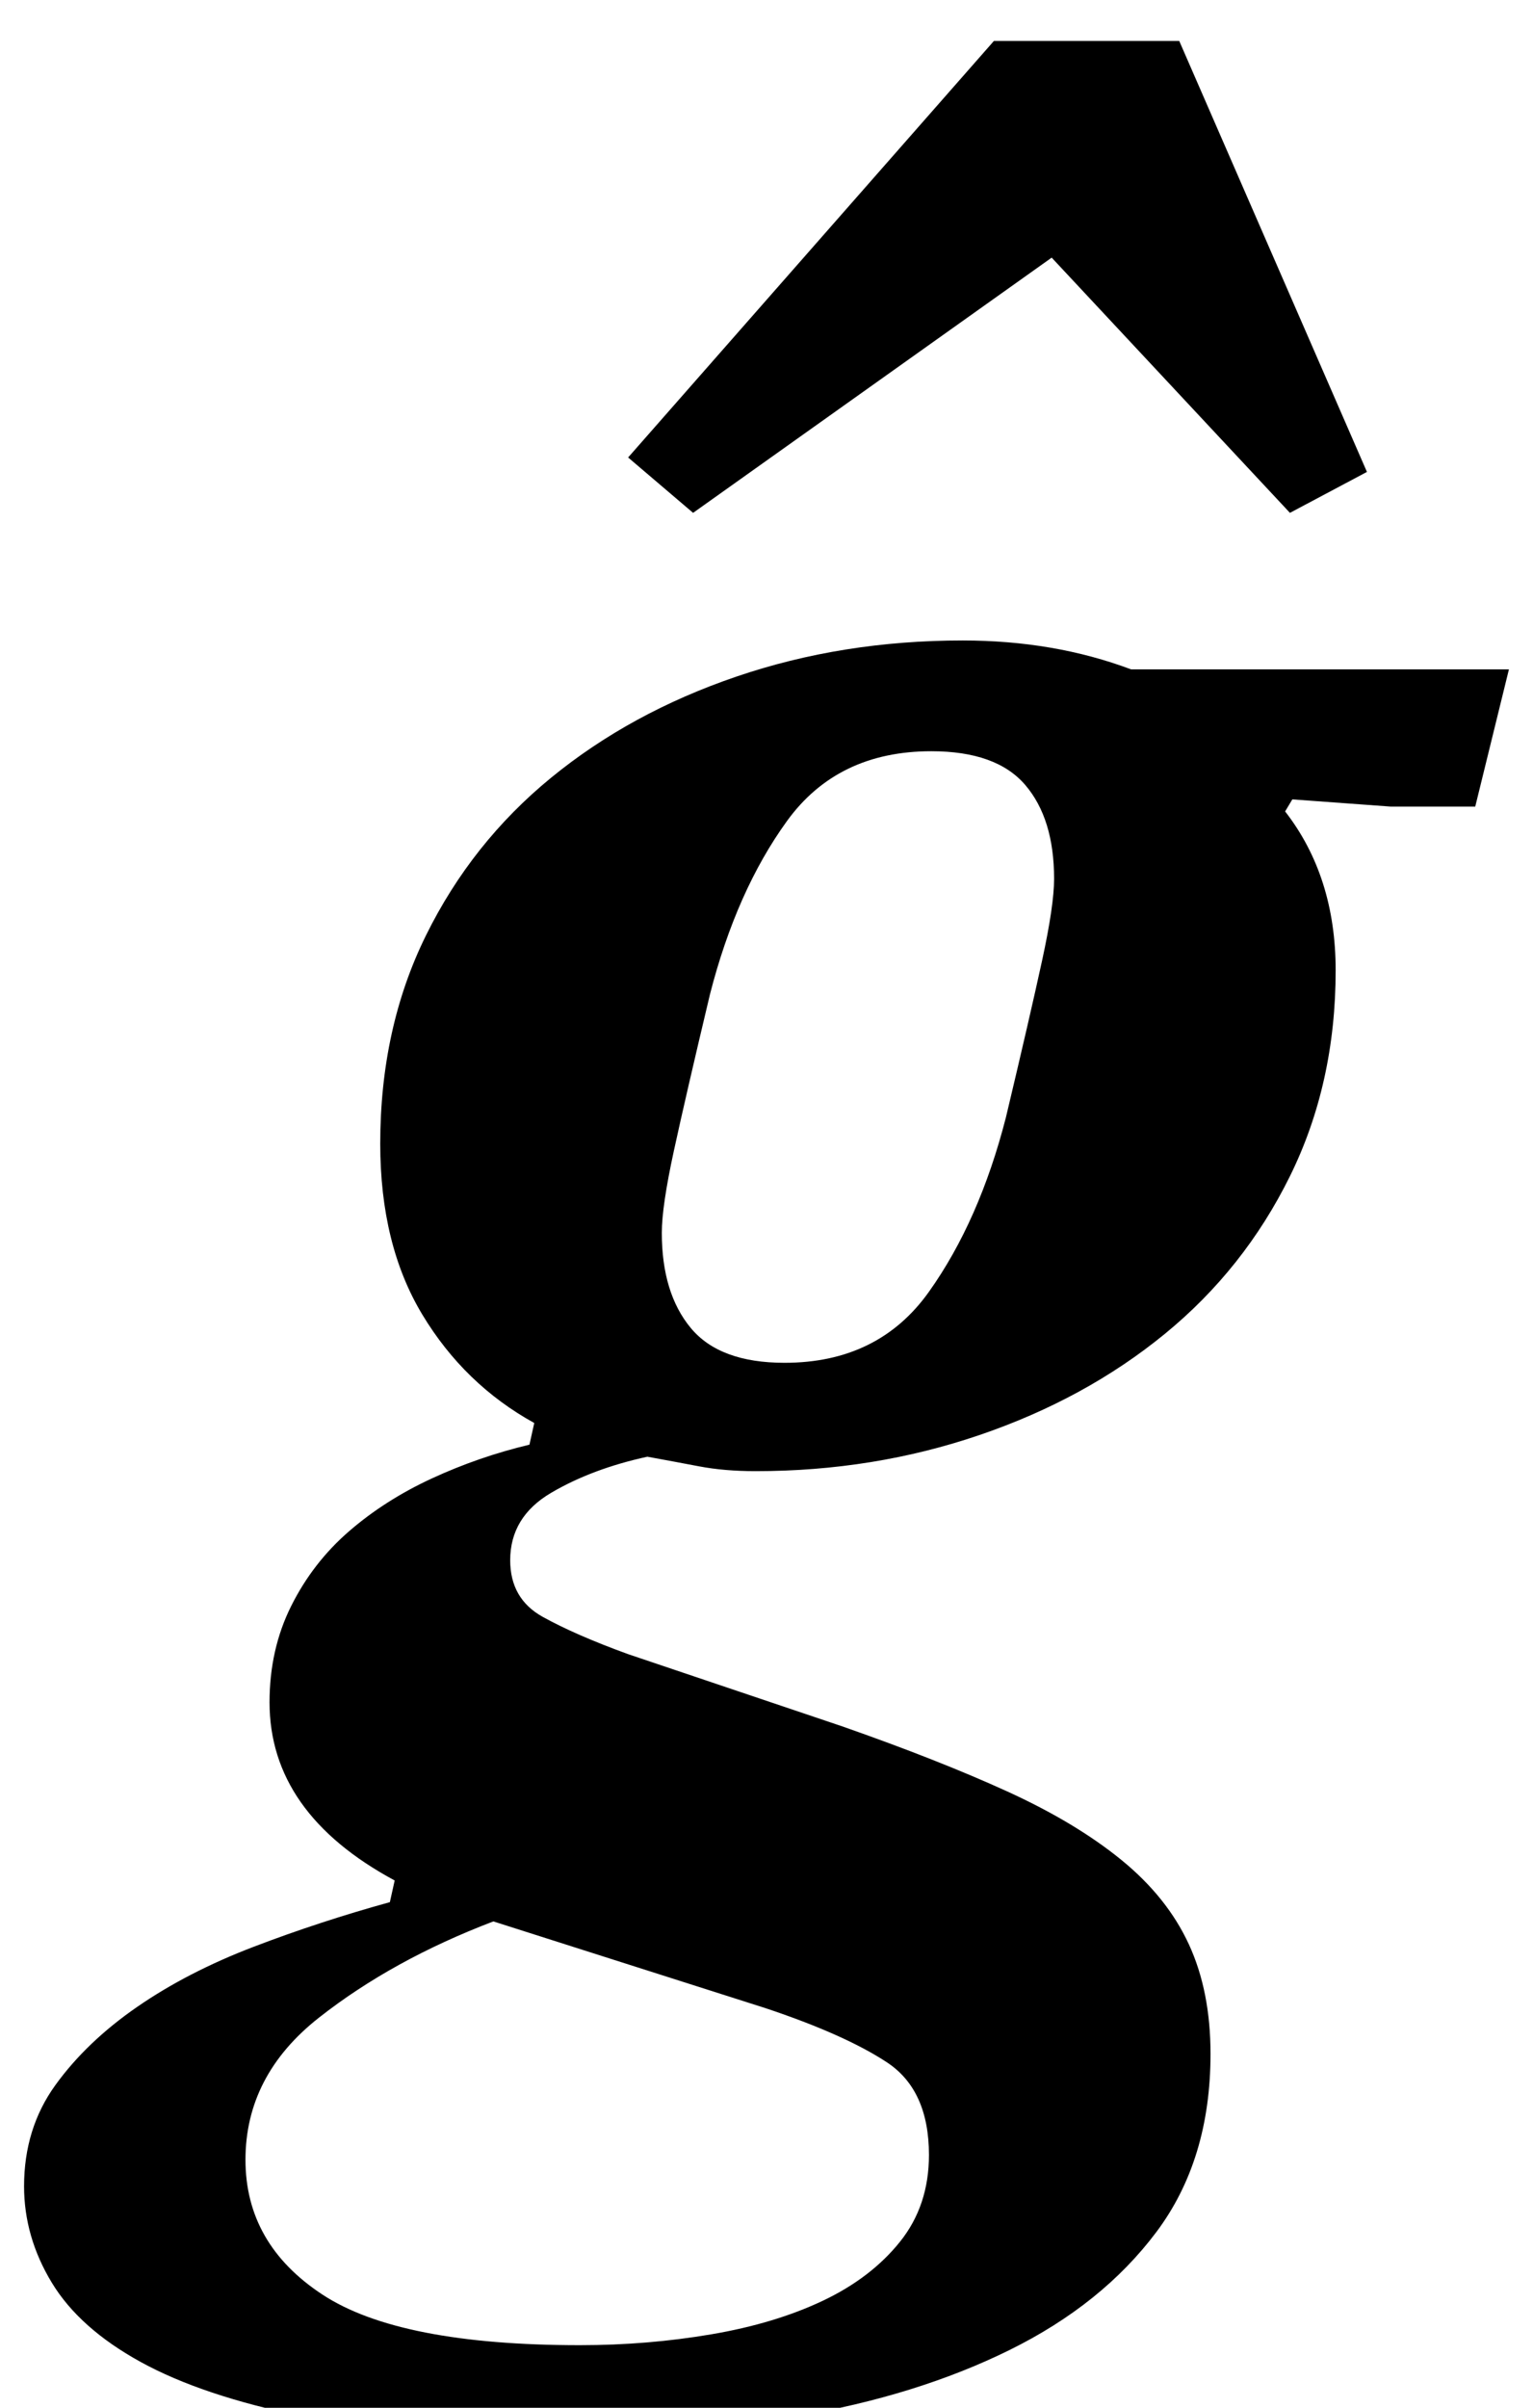 <?xml version="1.0" standalone="no"?>
<!DOCTYPE svg PUBLIC "-//W3C//DTD SVG 1.1//EN" "http://www.w3.org/Graphics/SVG/1.1/DTD/svg11.dtd" >
<svg xmlns="http://www.w3.org/2000/svg" xmlns:xlink="http://www.w3.org/1999/xlink" version="1.1" viewBox="-86 0 637 1000">
  <g transform="matrix(1 0 0 -1 0 800)">
   <path fill="currentColor"
d="M175 610l152 173h77l78 -179l-32 -17l-99 106l-149 -106zM141 -212q-60 0 -101.5 8.5t-67 22.5t-37 33t-11.5 40q0 24 13 42t34 32.5t48.5 25t56.5 18.5l2 9q-52 28 -52 74q0 22 9 40t24 31t34.5 22t40.5 14l2 9q-29 16 -46.5 45t-17.5 71q0 48 19 86.5t52 65.5t77 42
t94 15q38 0 70 -12h157l-14 -57h-35l-41 3l-3 -5q21 -27 21 -66q0 -47 -19 -85.5t-52 -65.5t-77 -42t-93 -15q-13 0 -23.5 2t-21.5 4q-23 -5 -40 -15t-17 -28q0 -16 13.5 -23.5t35.5 -15.5l89 -30q40 -14 68.5 -27t47.5 -28.5t28 -35t9 -45.5q0 -44 -22.5 -74t-61 -49
t-88.5 -27.5t-104 -8.5zM240 234q39 0 60 29.5t32 72.5q10 42 15 65t5 34q0 25 -12 39t-39 14q-39 0 -60 -29t-32 -72q-10 -42 -15 -65t-5 -34q0 -25 12 -39.5t39 -14.5zM155 -174q28 0 54.5 4.5t46.5 14t32 24.5t12 36q0 27 -17.5 38.5t-50.5 22.5l-113 36
q-42 -16 -72.5 -40t-30.5 -59t32 -56t107 -21z" />
  </g>

</svg>
